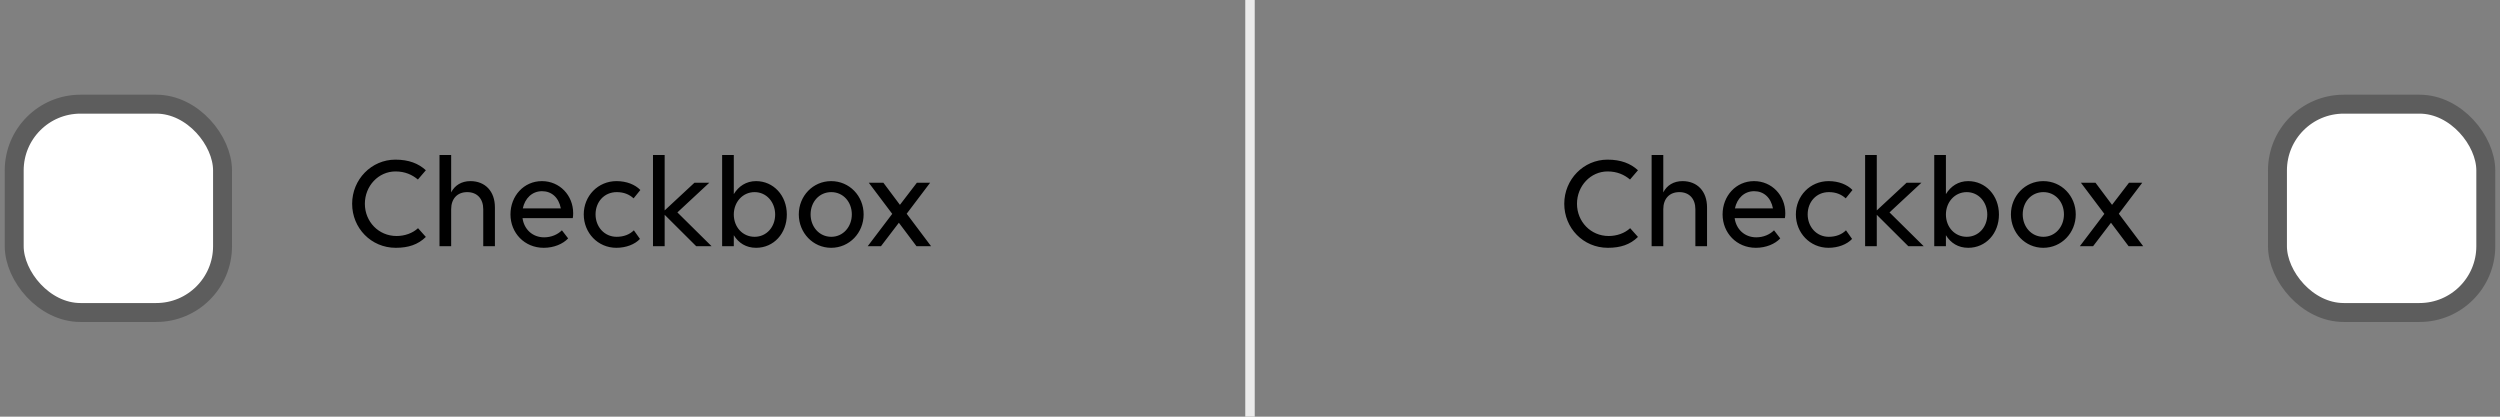 <svg width="264" height="44" viewBox="0 0 264 44" fill="none" xmlns="http://www.w3.org/2000/svg">
<rect x="0" y="0" width="264" height="44" fill="#808080" stroke="none"/>
<rect x="1.5" y="11" width="22" height="22" rx="7" fill="white"/>
<rect x="1.5" y="11" width="22" height="22" rx="7" stroke="#5D5D5D" stroke-width="2"/>
<path d="M44.97 17.978L44.13 18.958C43.528 18.454 42.772 18.104 41.764 18.104C39.972 18.104 38.53 19.63 38.53 21.52C38.53 23.396 39.972 24.922 41.876 24.922C42.744 24.922 43.57 24.628 44.144 24.096L44.97 25.02C44.144 25.832 43.122 26.168 41.792 26.168C39.188 26.168 37.186 24.082 37.186 21.52C37.186 18.944 39.23 16.858 41.75 16.858C43.178 16.858 44.186 17.264 44.97 17.978ZM46.411 26V16.368H47.643V20.316C48.021 19.574 48.735 19.126 49.673 19.126C51.241 19.126 52.263 20.204 52.263 21.898V26H51.031V22.094C51.031 20.988 50.387 20.288 49.337 20.288C48.287 20.288 47.643 20.988 47.643 22.094V26H46.411ZM57.419 26.168C55.375 26.168 53.905 24.586 53.905 22.64C53.905 20.694 55.319 19.126 57.223 19.126C59.099 19.126 60.527 20.624 60.527 22.514C60.527 22.682 60.513 22.934 60.485 23.032H55.179C55.333 24.194 56.215 25.062 57.461 25.062C58.217 25.062 58.889 24.768 59.337 24.32L59.995 25.174C59.449 25.762 58.497 26.168 57.419 26.168ZM57.237 20.19C56.187 20.19 55.431 20.946 55.207 22.01H59.225C59.001 20.848 58.245 20.19 57.237 20.19ZM66.908 20.946C66.446 20.526 65.872 20.288 65.13 20.288C63.8 20.288 62.89 21.324 62.89 22.64C62.89 23.942 63.814 25.006 65.116 25.006C65.858 25.006 66.488 24.768 66.936 24.32L67.58 25.23C67.048 25.804 66.11 26.168 65.088 26.168C63.128 26.168 61.644 24.586 61.644 22.64C61.644 20.694 63.142 19.126 65.102 19.126C66.166 19.126 67.062 19.49 67.622 20.064L66.908 20.946ZM70.188 26H68.956V16.368H70.188V22.22L73.338 19.294H74.906L71.532 22.43L75.144 26H73.52L70.188 22.682V26ZM79.841 19.126C81.661 19.126 83.089 20.624 83.089 22.654C83.089 24.642 81.717 26.168 79.841 26.168C78.791 26.168 77.993 25.664 77.489 24.838V26H76.257V16.368H77.489V20.498C77.993 19.672 78.791 19.126 79.841 19.126ZM79.687 20.288C78.413 20.288 77.489 21.352 77.489 22.654C77.489 23.97 78.413 25.006 79.687 25.006C80.947 25.006 81.857 23.97 81.857 22.654C81.857 21.352 80.947 20.288 79.687 20.288ZM87.769 26.168C85.851 26.168 84.353 24.586 84.353 22.64C84.353 20.694 85.851 19.126 87.769 19.126C89.701 19.126 91.199 20.694 91.199 22.64C91.199 24.586 89.701 26.168 87.769 26.168ZM87.783 25.006C89.043 25.006 89.953 23.942 89.953 22.64C89.953 21.324 89.043 20.288 87.783 20.288C86.509 20.288 85.599 21.324 85.599 22.64C85.599 23.942 86.509 25.006 87.783 25.006ZM91.63 26L94.22 22.584L91.742 19.294H93.282L95.032 21.632L96.824 19.294H98.224L95.746 22.57L98.322 26H96.782L94.92 23.522L93.03 26H91.63Z" fill="black"/>
<rect x="131.5" width="1" height="44" fill="#EBEBEB"/>
<path d="M172.97 17.978L172.13 18.958C171.528 18.454 170.772 18.104 169.764 18.104C167.972 18.104 166.53 19.63 166.53 21.52C166.53 23.396 167.972 24.922 169.876 24.922C170.744 24.922 171.57 24.628 172.144 24.096L172.97 25.02C172.144 25.832 171.122 26.168 169.792 26.168C167.188 26.168 165.186 24.082 165.186 21.52C165.186 18.944 167.23 16.858 169.75 16.858C171.178 16.858 172.186 17.264 172.97 17.978ZM174.411 26V16.368H175.643V20.316C176.021 19.574 176.735 19.126 177.673 19.126C179.241 19.126 180.263 20.204 180.263 21.898V26H179.031V22.094C179.031 20.988 178.387 20.288 177.337 20.288C176.287 20.288 175.643 20.988 175.643 22.094V26H174.411ZM185.419 26.168C183.375 26.168 181.905 24.586 181.905 22.64C181.905 20.694 183.319 19.126 185.223 19.126C187.099 19.126 188.527 20.624 188.527 22.514C188.527 22.682 188.513 22.934 188.485 23.032H183.179C183.333 24.194 184.215 25.062 185.461 25.062C186.217 25.062 186.889 24.768 187.337 24.32L187.995 25.174C187.449 25.762 186.497 26.168 185.419 26.168ZM185.237 20.19C184.187 20.19 183.431 20.946 183.207 22.01H187.225C187.001 20.848 186.245 20.19 185.237 20.19ZM194.908 20.946C194.446 20.526 193.872 20.288 193.13 20.288C191.8 20.288 190.89 21.324 190.89 22.64C190.89 23.942 191.814 25.006 193.116 25.006C193.858 25.006 194.488 24.768 194.936 24.32L195.58 25.23C195.048 25.804 194.11 26.168 193.088 26.168C191.128 26.168 189.644 24.586 189.644 22.64C189.644 20.694 191.142 19.126 193.102 19.126C194.166 19.126 195.062 19.49 195.622 20.064L194.908 20.946ZM198.188 26H196.956V16.368H198.188V22.22L201.338 19.294H202.906L199.532 22.43L203.144 26H201.52L198.188 22.682V26ZM207.841 19.126C209.661 19.126 211.089 20.624 211.089 22.654C211.089 24.642 209.717 26.168 207.841 26.168C206.791 26.168 205.993 25.664 205.489 24.838V26H204.257V16.368H205.489V20.498C205.993 19.672 206.791 19.126 207.841 19.126ZM207.687 20.288C206.413 20.288 205.489 21.352 205.489 22.654C205.489 23.97 206.413 25.006 207.687 25.006C208.947 25.006 209.857 23.97 209.857 22.654C209.857 21.352 208.947 20.288 207.687 20.288ZM215.769 26.168C213.851 26.168 212.353 24.586 212.353 22.64C212.353 20.694 213.851 19.126 215.769 19.126C217.701 19.126 219.199 20.694 219.199 22.64C219.199 24.586 217.701 26.168 215.769 26.168ZM215.783 25.006C217.043 25.006 217.953 23.942 217.953 22.64C217.953 21.324 217.043 20.288 215.783 20.288C214.509 20.288 213.599 21.324 213.599 22.64C213.599 23.942 214.509 25.006 215.783 25.006ZM219.63 26L222.22 22.584L219.742 19.294H221.282L223.032 21.632L224.824 19.294H226.224L223.746 22.57L226.322 26H224.782L222.92 23.522L221.03 26H219.63Z" fill="black"/>
<rect x="240.5" y="11" width="22" height="22" rx="7" fill="white"/>
<rect x="240.5" y="11" width="22" height="22" rx="7" stroke="#5D5D5D" stroke-width="2"/>
</svg>
